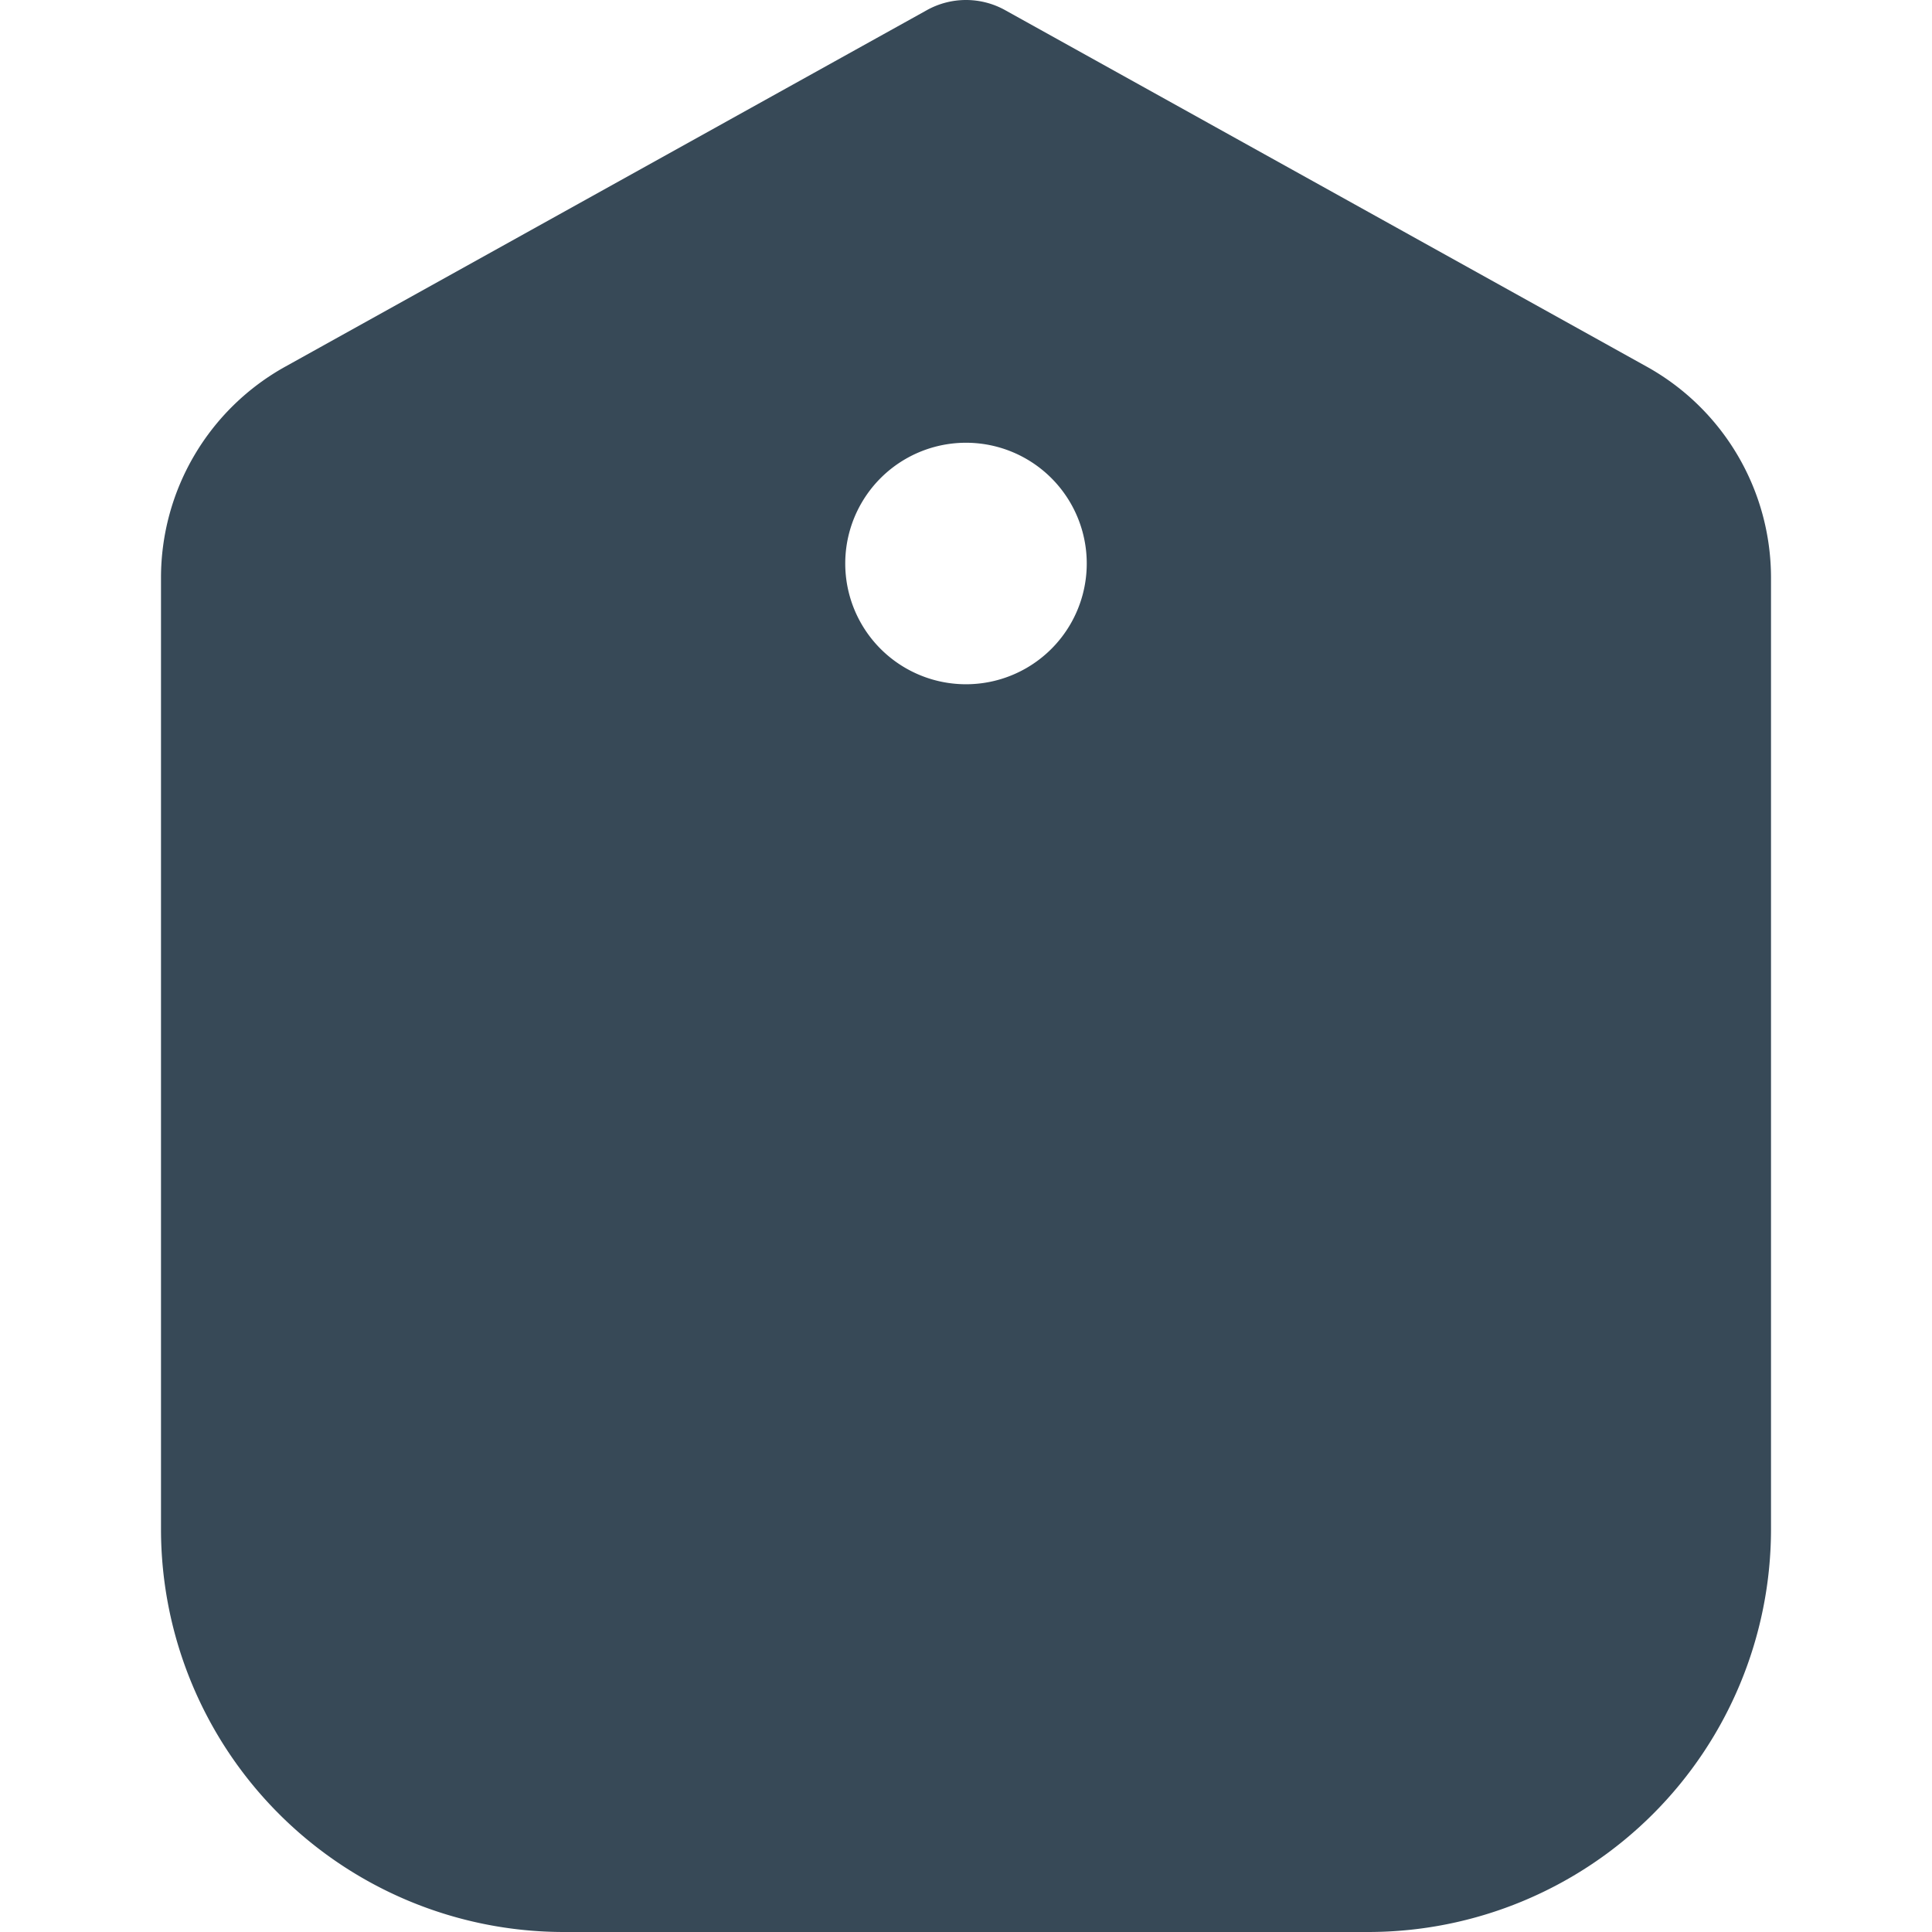 <svg xmlns="http://www.w3.org/2000/svg" width="24" height="24" fill="none" viewBox="0 0 24 24">
  <g clip-path="url(#a)">
    <path fill="#374957" d="M2 7.177V19a5.006 5.006 0 0 0 5 5h10a5.005 5.005 0 0 0 5-5V7.177a3 3 0 0 0-1.543-2.622L12.486.126a1 1 0 0 0-.972 0L3.543 4.555A3 3 0 0 0 2 7.177ZM12 5.5a1.5 1.5 0 1 1 0 3 1.5 1.5 0 0 1 0-3Z"/>
  </g>
  <defs>
    <clipPath id="a">
      <path fill="#fff" d="M0 0h24v24H0z"/>
    </clipPath>
  </defs>
</svg>
